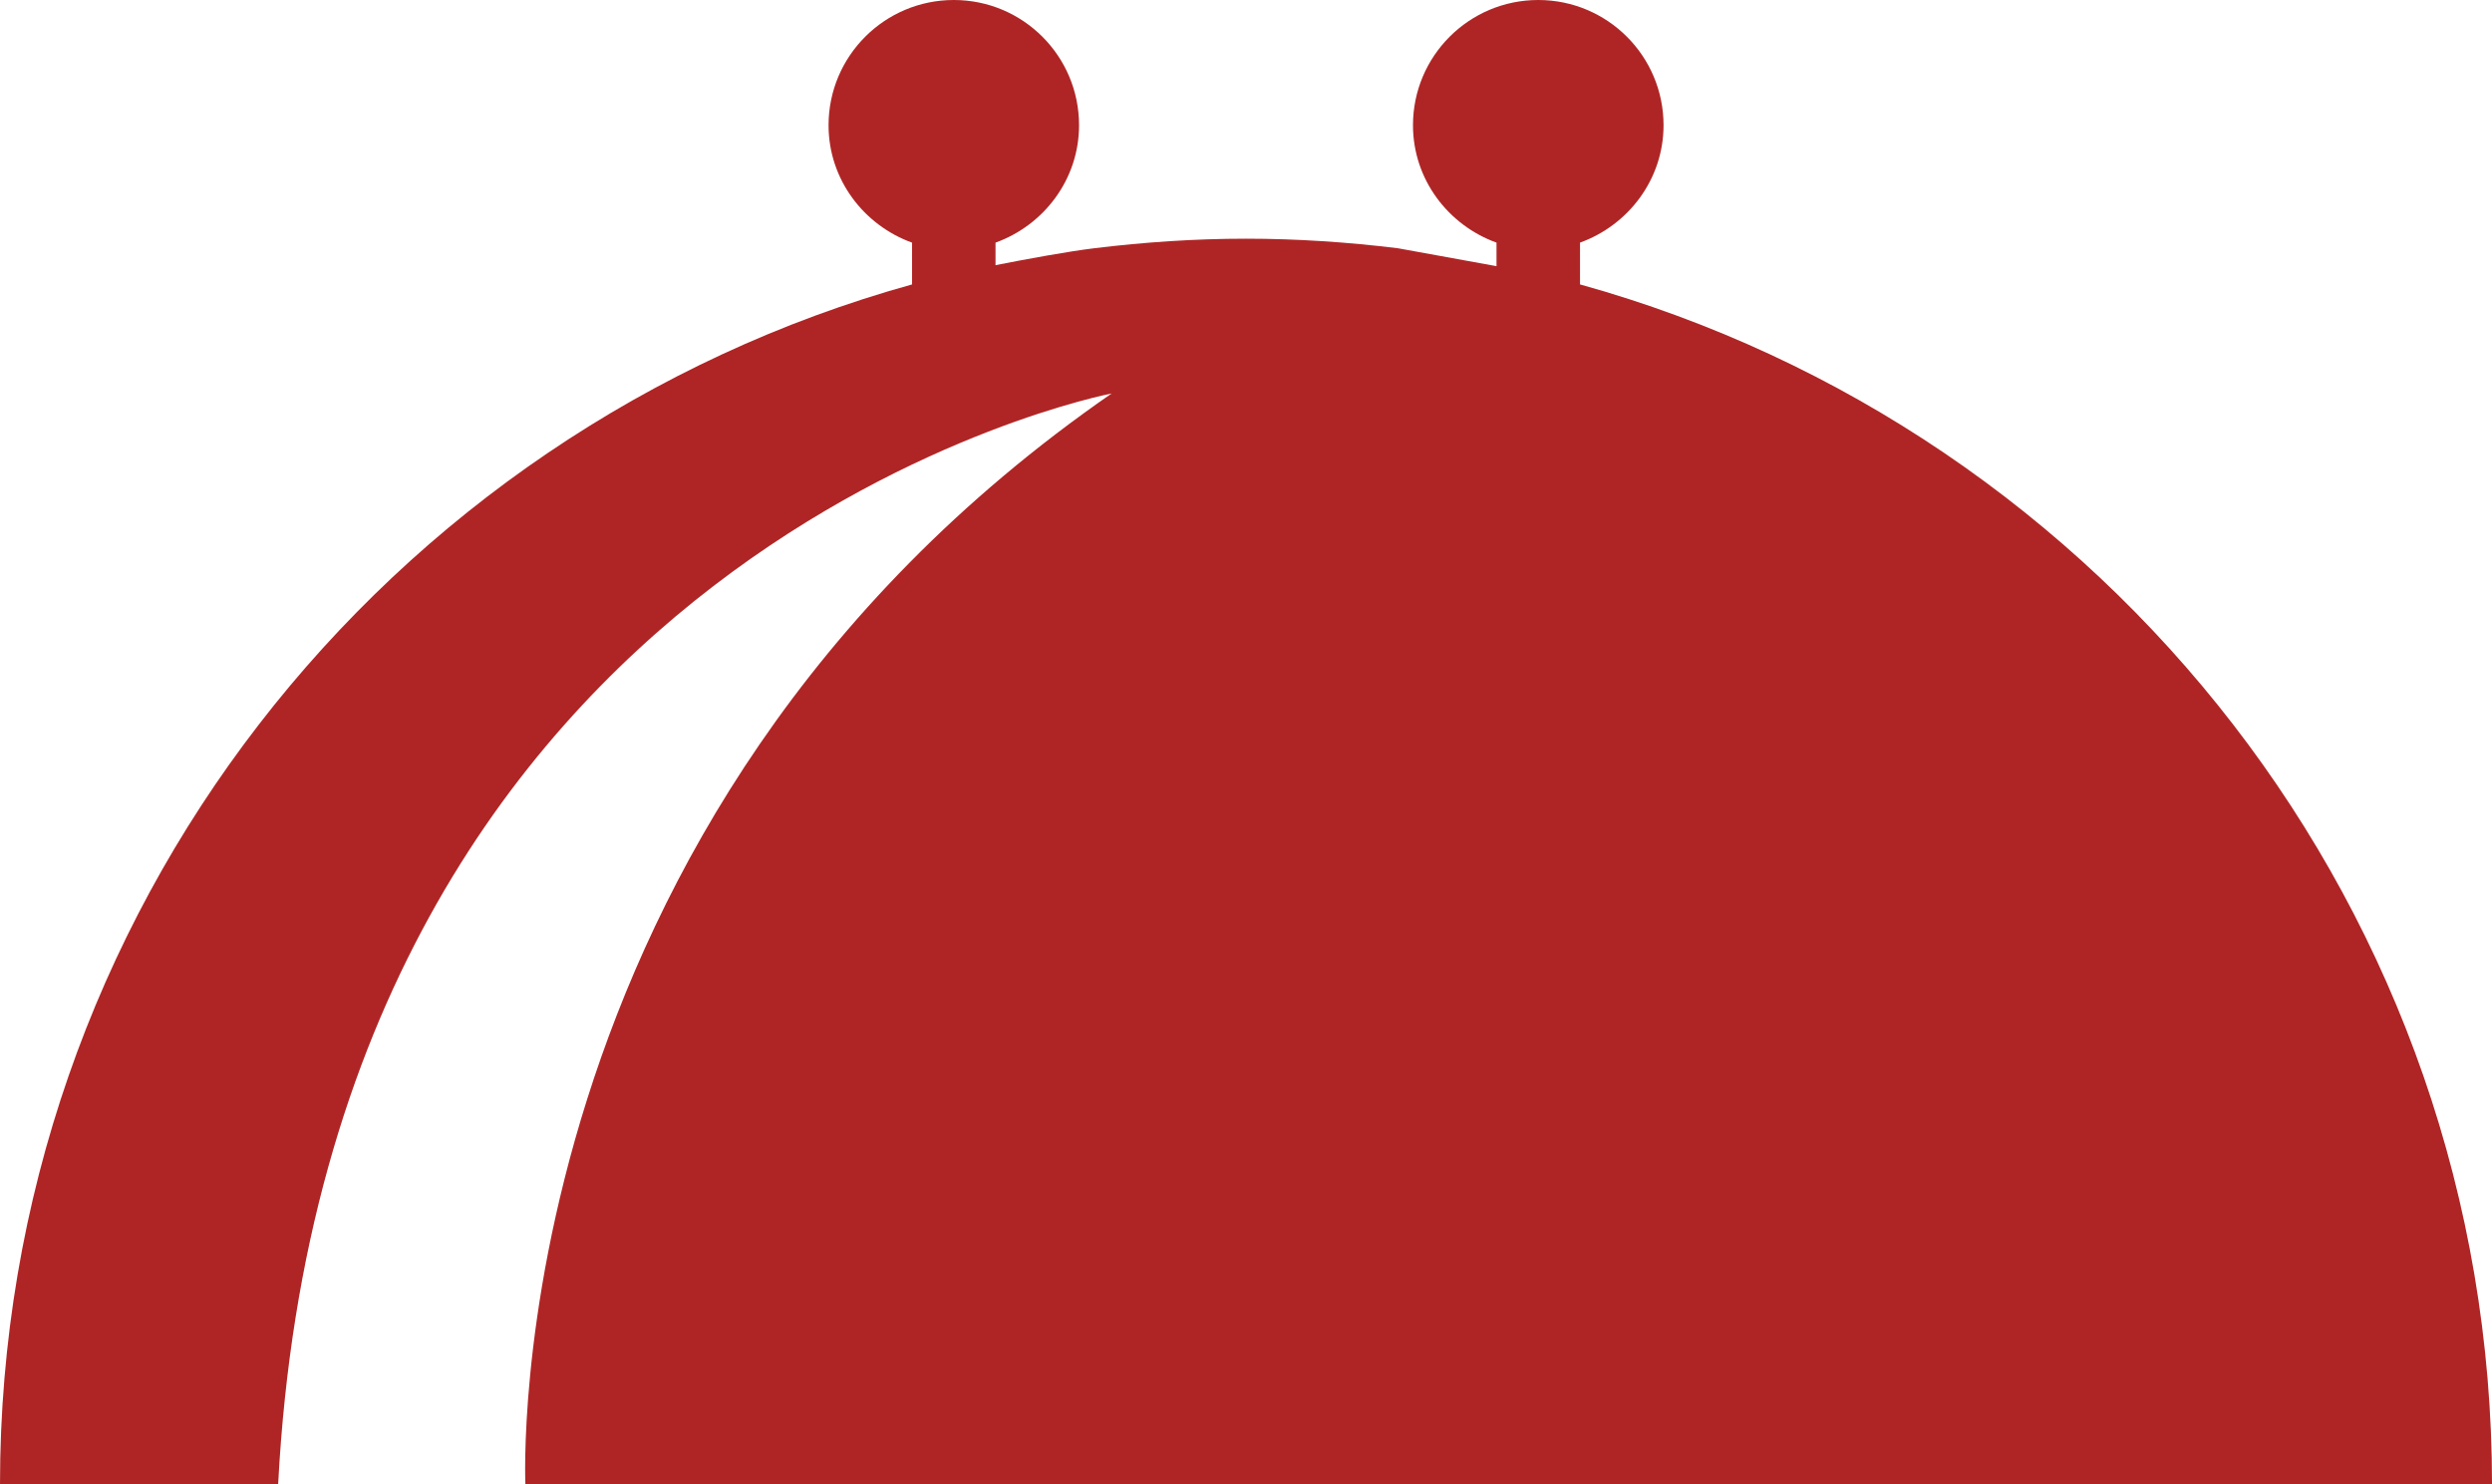 <svg version="1.1" id="图层_1" x="0px" y="0px" width="131.275px" height="78.209px" viewBox="0 0 131.275 78.209" enable-background="new 0 0 131.275 78.209" xml:space="preserve" xmlns="http://www.w3.org/2000/svg" xmlns:xlink="http://www.w3.org/1999/xlink" xmlns:xml="http://www.w3.org/XML/1998/namespace">
  <path fill="#AF2525" d="M83.233,14.985v-2.202c2.54-0.917,4.4-3.328,4.4-6.185C87.634,2.954,84.679,0,81.033,0
	c-3.644,0-6.599,2.954-6.599,6.599c0,2.856,1.86,5.268,4.4,6.185v1.24l-5.205-0.946c-2.618-0.319-5.282-0.502-7.987-0.502
	s-5.37,0.183-7.988,0.502c-1.41,0.172-3.541,0.566-5.211,0.893v-1.187c2.543-0.917,4.4-3.328,4.4-6.185
	C56.844,2.954,53.889,0,50.245,0c-3.643,0-6.598,2.954-6.598,6.599c0,2.856,1.857,5.268,4.398,6.185v2.202
	C20.339,22.68,0,48.058,0,78.209h14.652C17.256,28.628,58.56,20.731,58.56,20.731c-32.49,22.48-30.883,57.478-30.883,57.478h103.599
	C131.275,48.058,110.938,22.681,83.233,14.985z" class="color c1"/>
</svg>